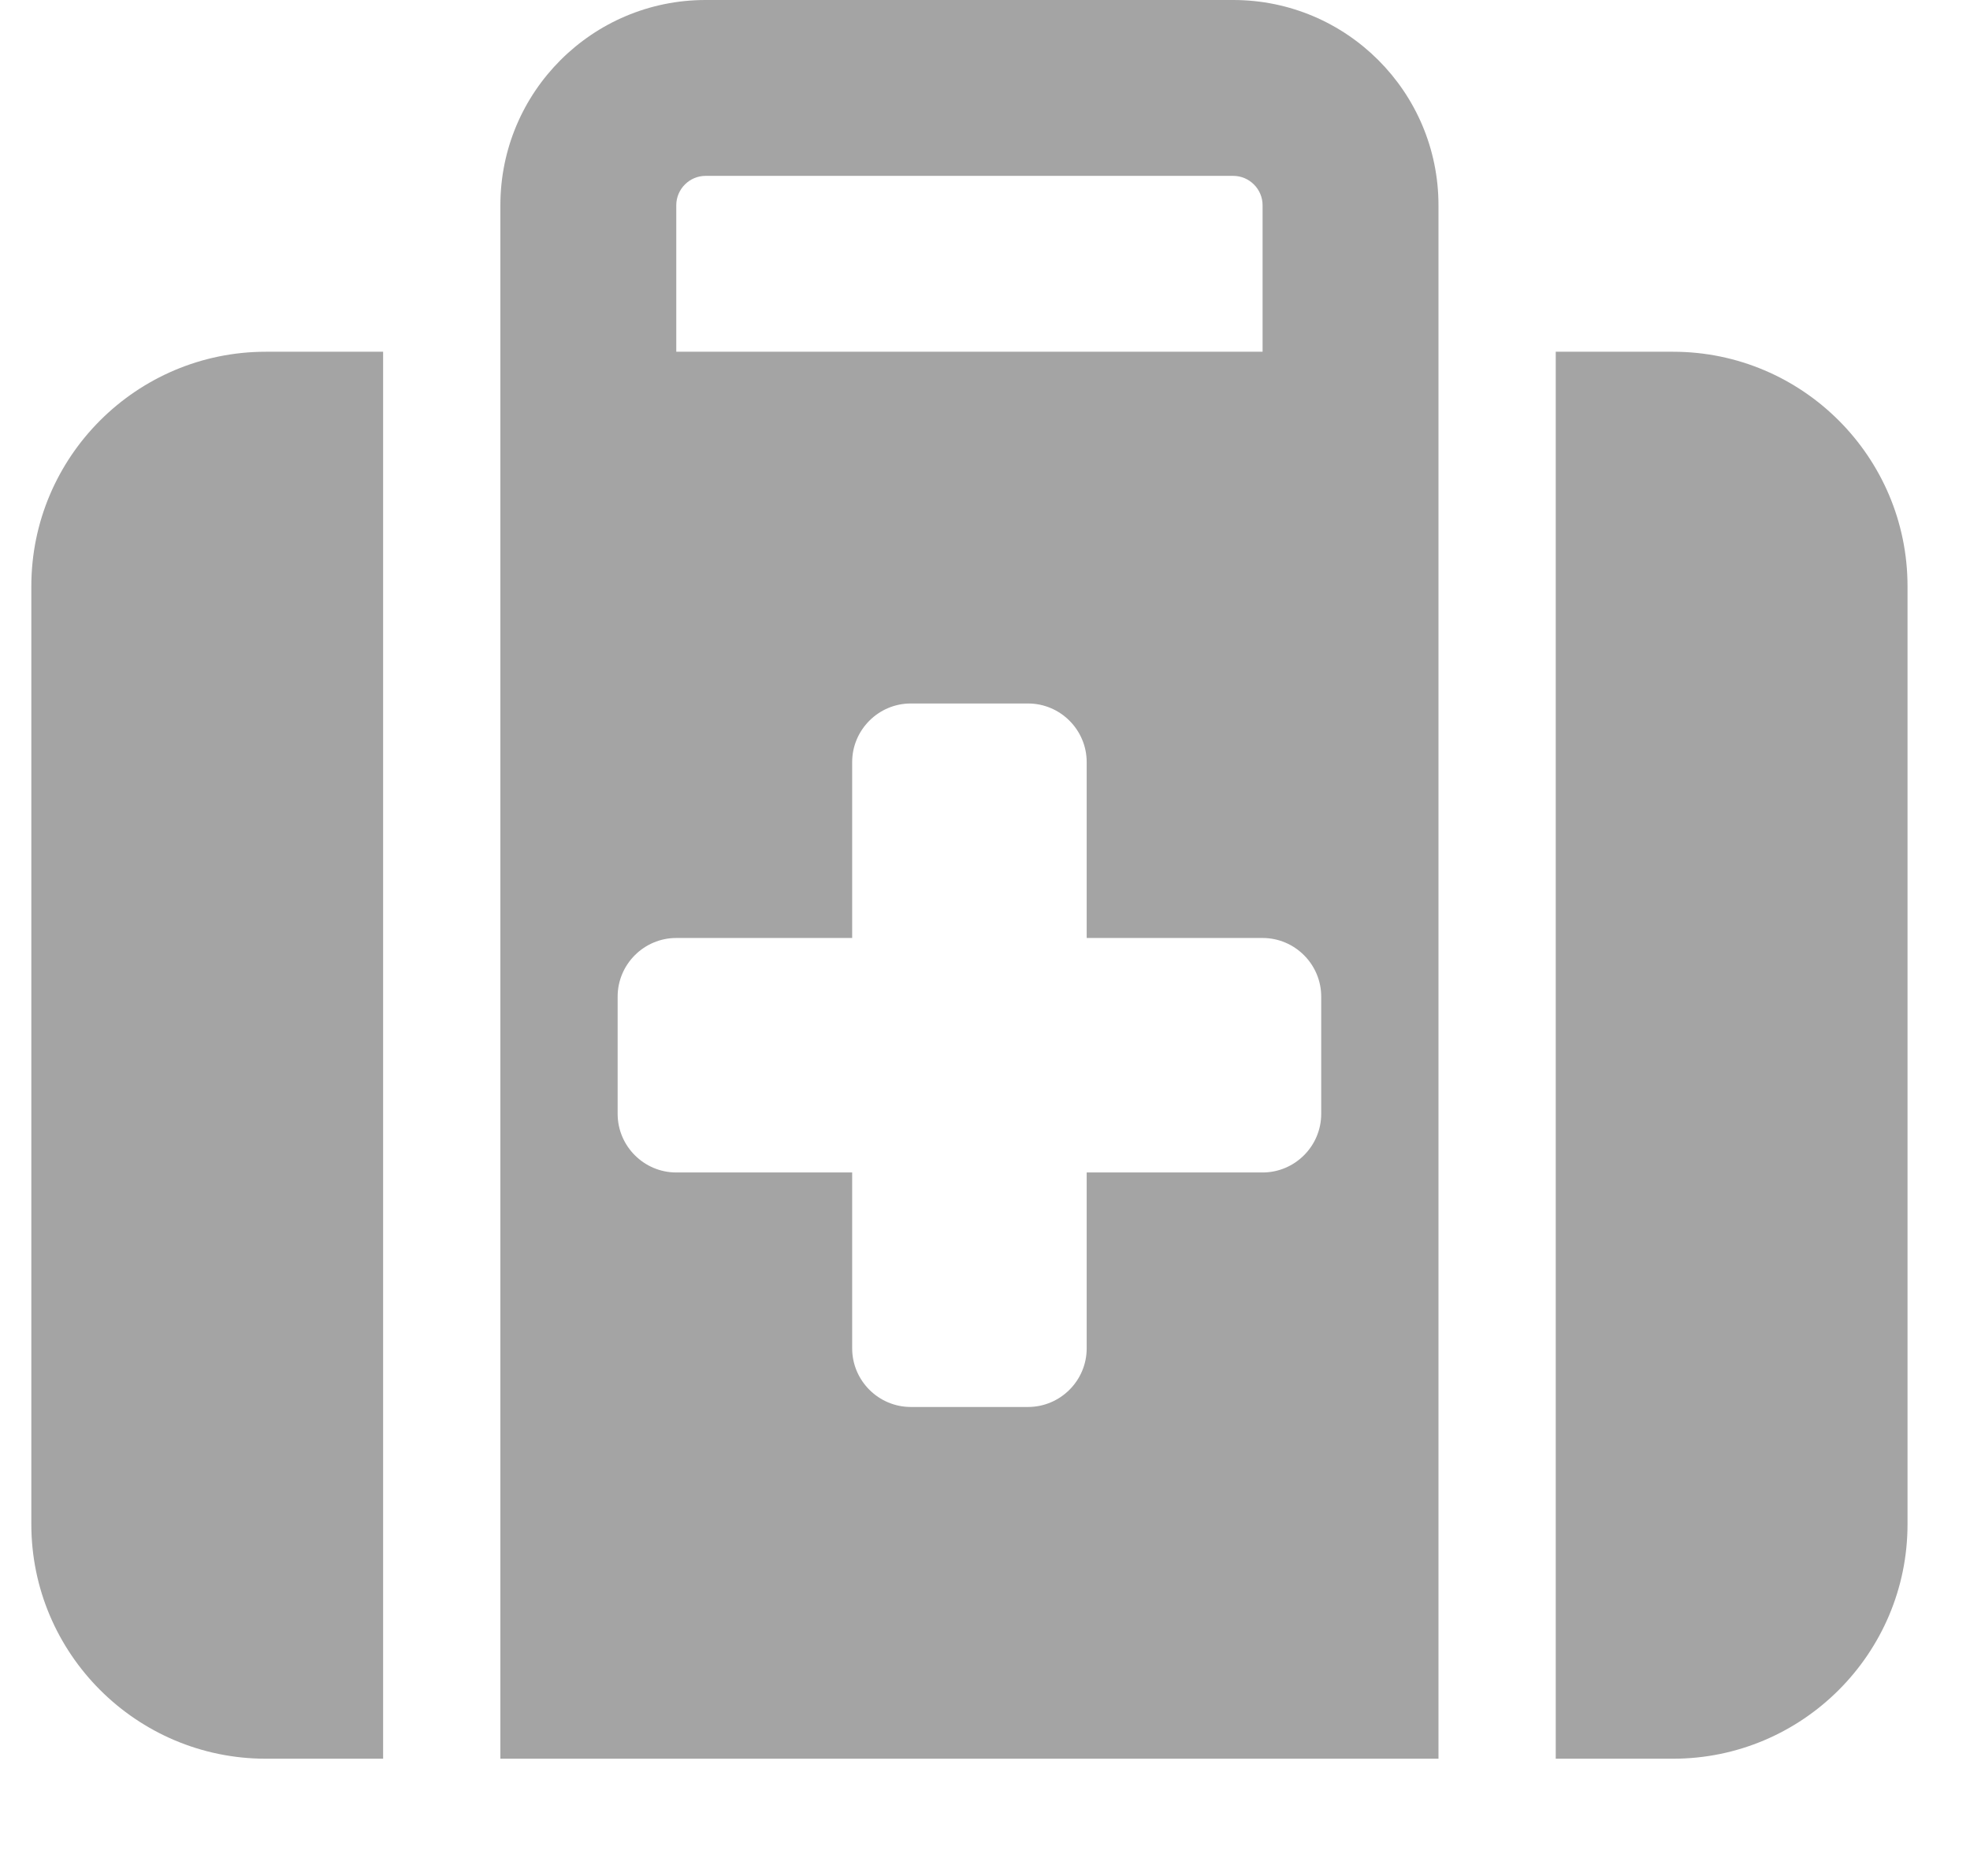 <svg width="21" height="20" viewBox="0 0 21 20" fill="none" xmlns="http://www.w3.org/2000/svg">
<g id="fa6-solid:suitcase-medical" clip-path="url(#clip0_797_3450)">
<path id="Vector" d="M7.521 1.875H13.146C13.318 1.875 13.459 2.016 13.459 2.188V3.75H7.209V2.188C7.209 2.016 7.35 1.875 7.521 1.875ZM5.334 2.188V18.75H15.334V2.188C15.334 0.98 14.354 0 13.146 0H7.521C6.314 0 5.334 0.98 5.334 2.188ZM4.084 3.75H2.834C1.455 3.75 0.334 4.871 0.334 6.25V16.25C0.334 17.629 1.455 18.75 2.834 18.75H4.084V3.75ZM16.584 18.75H17.834C19.213 18.75 20.334 17.629 20.334 16.25V6.25C20.334 4.871 19.213 3.75 17.834 3.75H16.584V18.75ZM9.084 8.125C9.084 7.781 9.365 7.5 9.709 7.5H10.959C11.303 7.5 11.584 7.781 11.584 8.125V10H13.459C13.803 10 14.084 10.281 14.084 10.625V11.875C14.084 12.219 13.803 12.5 13.459 12.5H11.584V14.375C11.584 14.719 11.303 15 10.959 15H9.709C9.365 15 9.084 14.719 9.084 14.375V12.5H7.209C6.865 12.5 6.584 12.219 6.584 11.875V10.625C6.584 10.281 6.865 10 7.209 10H9.084V8.125Z" fill="#A4A4A4"/>
</g>
<defs>
<clipPath id="clip0_797_3450">
<rect width="20" height="20" fill="white" transform="translate(0.334)"/>
</clipPath>
</defs>
</svg>
